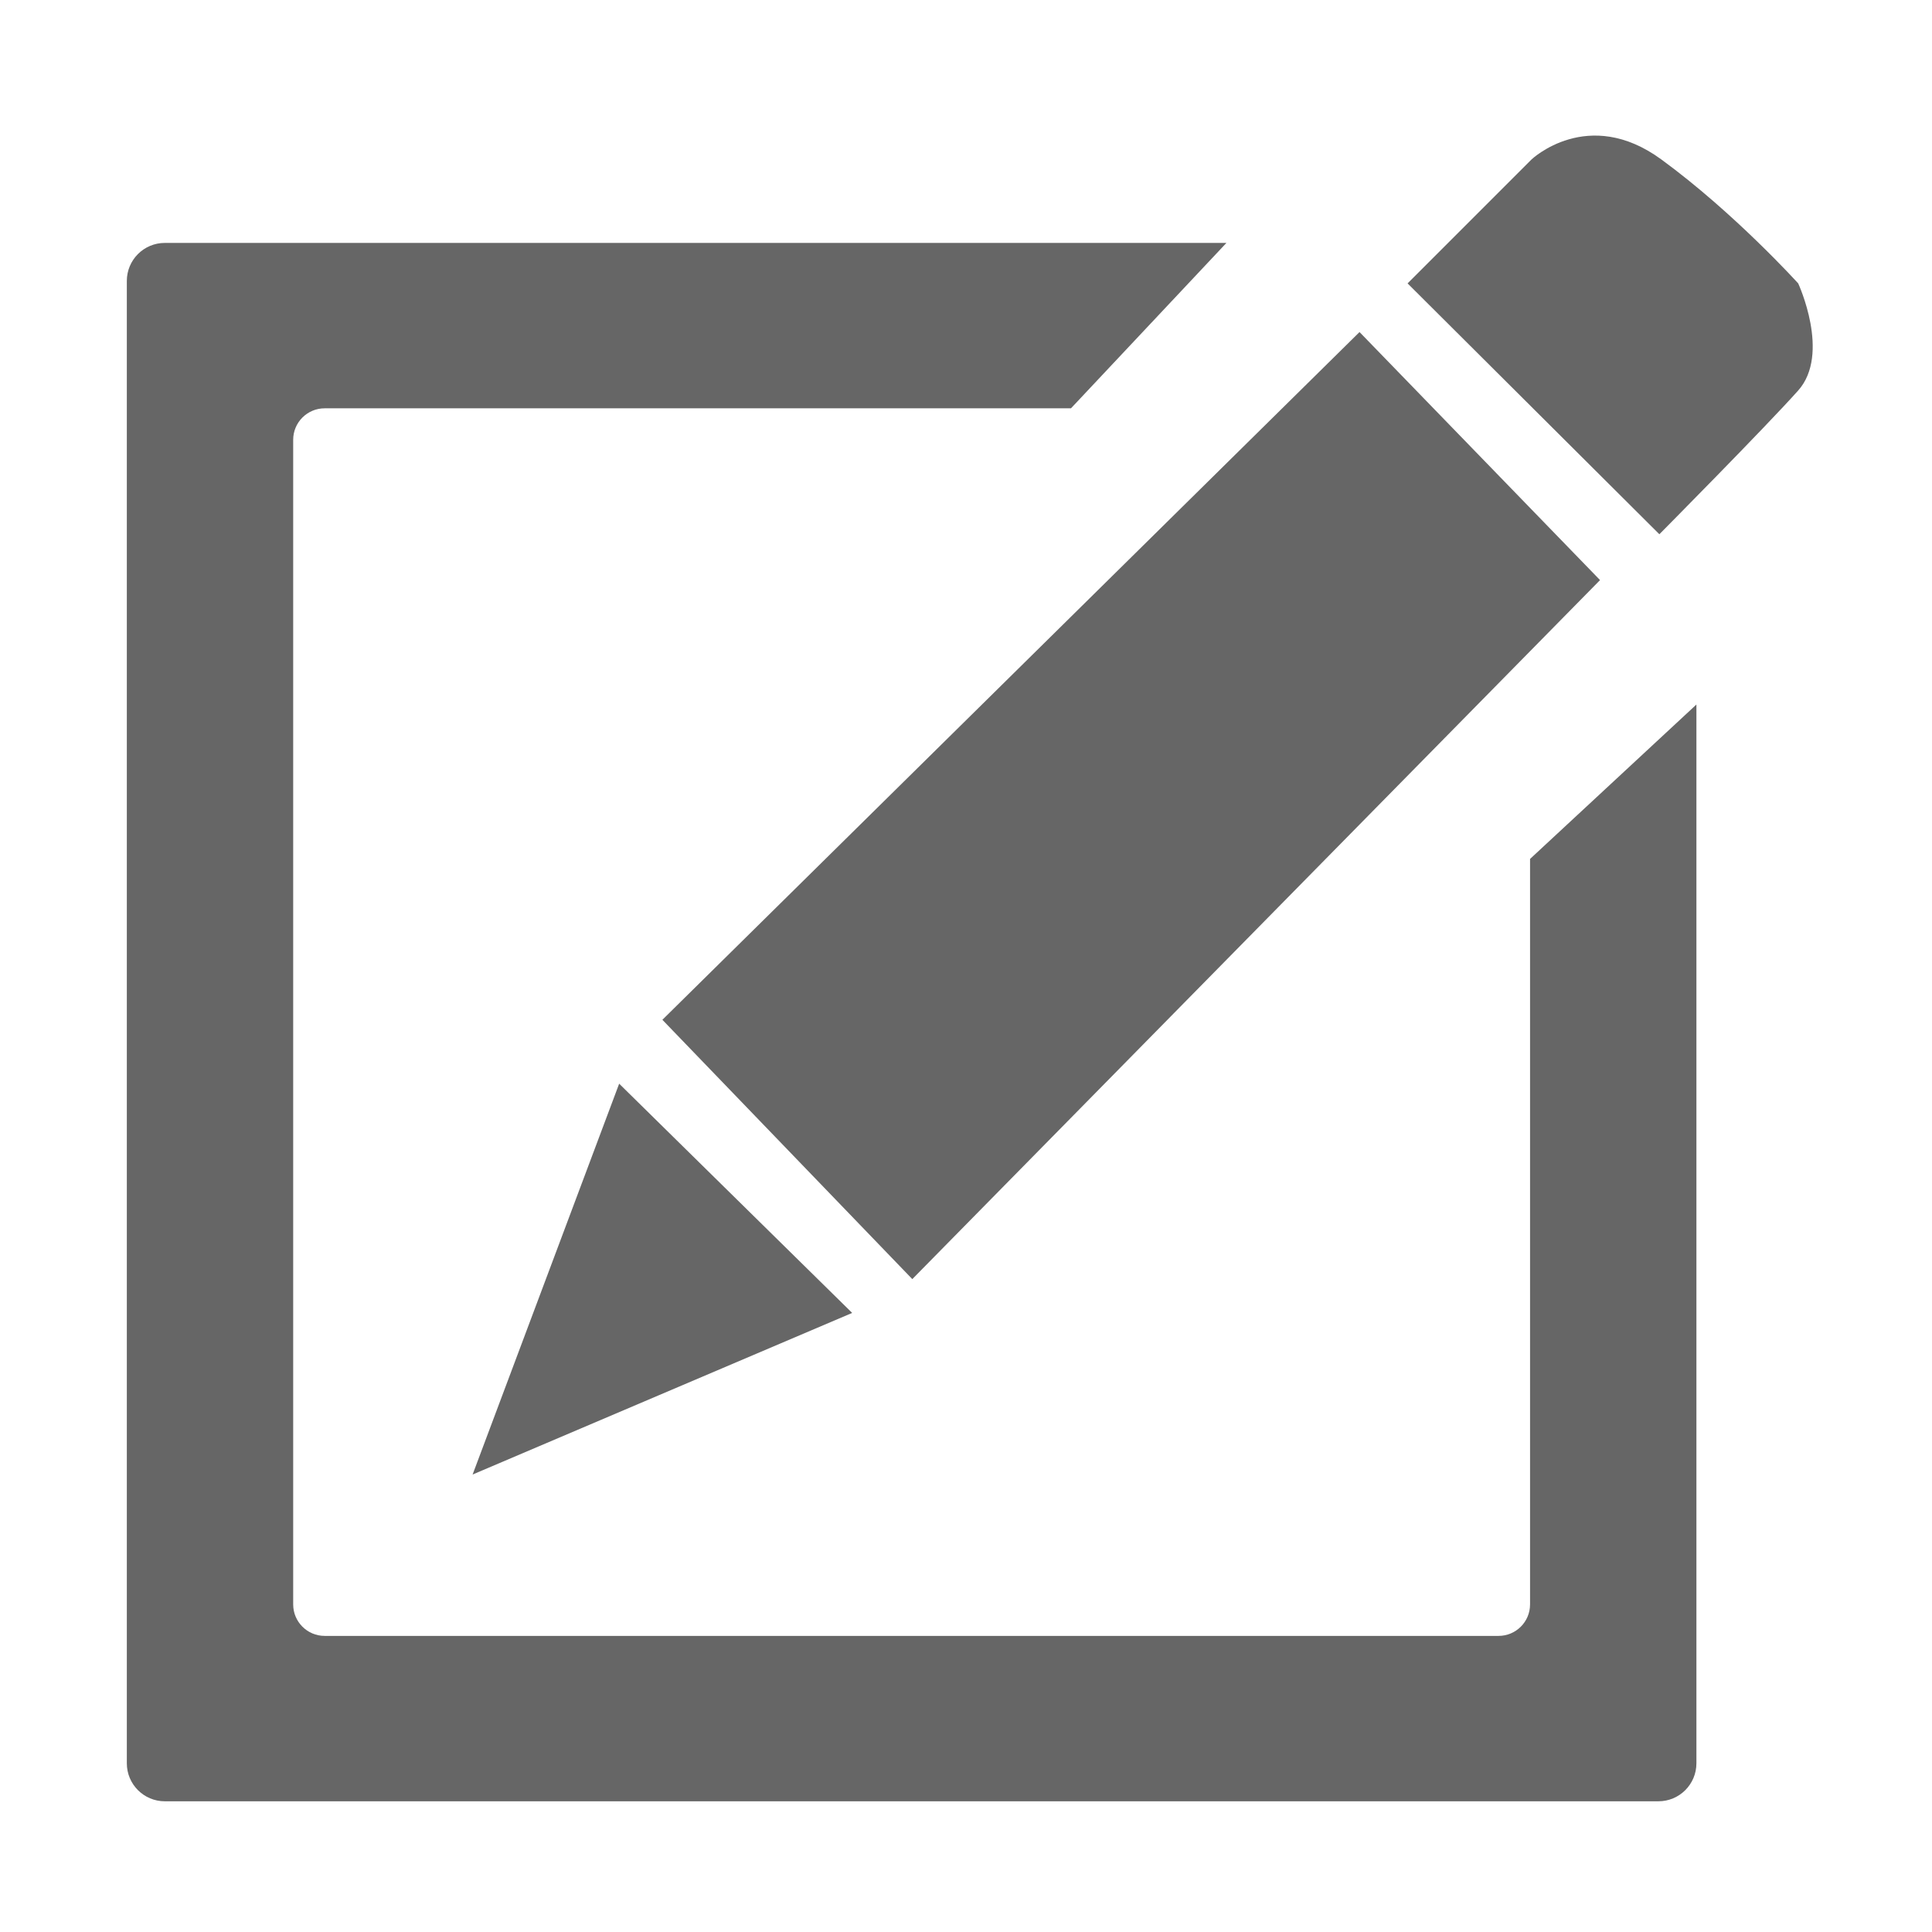 <?xml version="1.0" standalone="no"?><!DOCTYPE svg PUBLIC "-//W3C//DTD SVG 1.1//EN" "http://www.w3.org/Graphics/SVG/1.1/DTD/svg11.dtd"><svg class="icon" style="" viewBox="0 0 1024 1024" version="1.1" xmlns="http://www.w3.org/2000/svg" p-id="2635" xmlns:xlink="http://www.w3.org/1999/xlink" width="200" height="200"><defs><style type="text/css"><![CDATA[

]]></style></defs><path d="M250.488 781.531 451.67 695.88 328.172 574.374ZM848.058 307.46 720.576 175.994 351.079 540.511 483.54 677.953ZM953.082 150.208c0 0-33.745-37.347-72.585-65.729s-68.717 0-68.717 0l-65.729 65.729 133.45 132.953c0 0 56.269-56.767 73.581-76.186C970.394 187.555 953.082 150.208 953.082 150.208zM810.959 850.371c0 9.216-7.471 16.687-16.687 16.687l-622.191 0c-9.216 0-16.687-7.471-16.687-16.687L155.394 233.103c0-9.216 7.471-16.687 16.687-16.687l395.56 0 82.39-87.664L87.357 128.752c-11.12 0-20.135 9.014-20.135 20.135l0 785.701c0 11.12 9.014 20.135 20.135 20.135l791.641 0c11.12 0 20.135-9.014 20.135-20.135L899.132 373.415l-88.171 81.839L810.961 850.371z" p-id="2636" fill="#666"></path></svg>